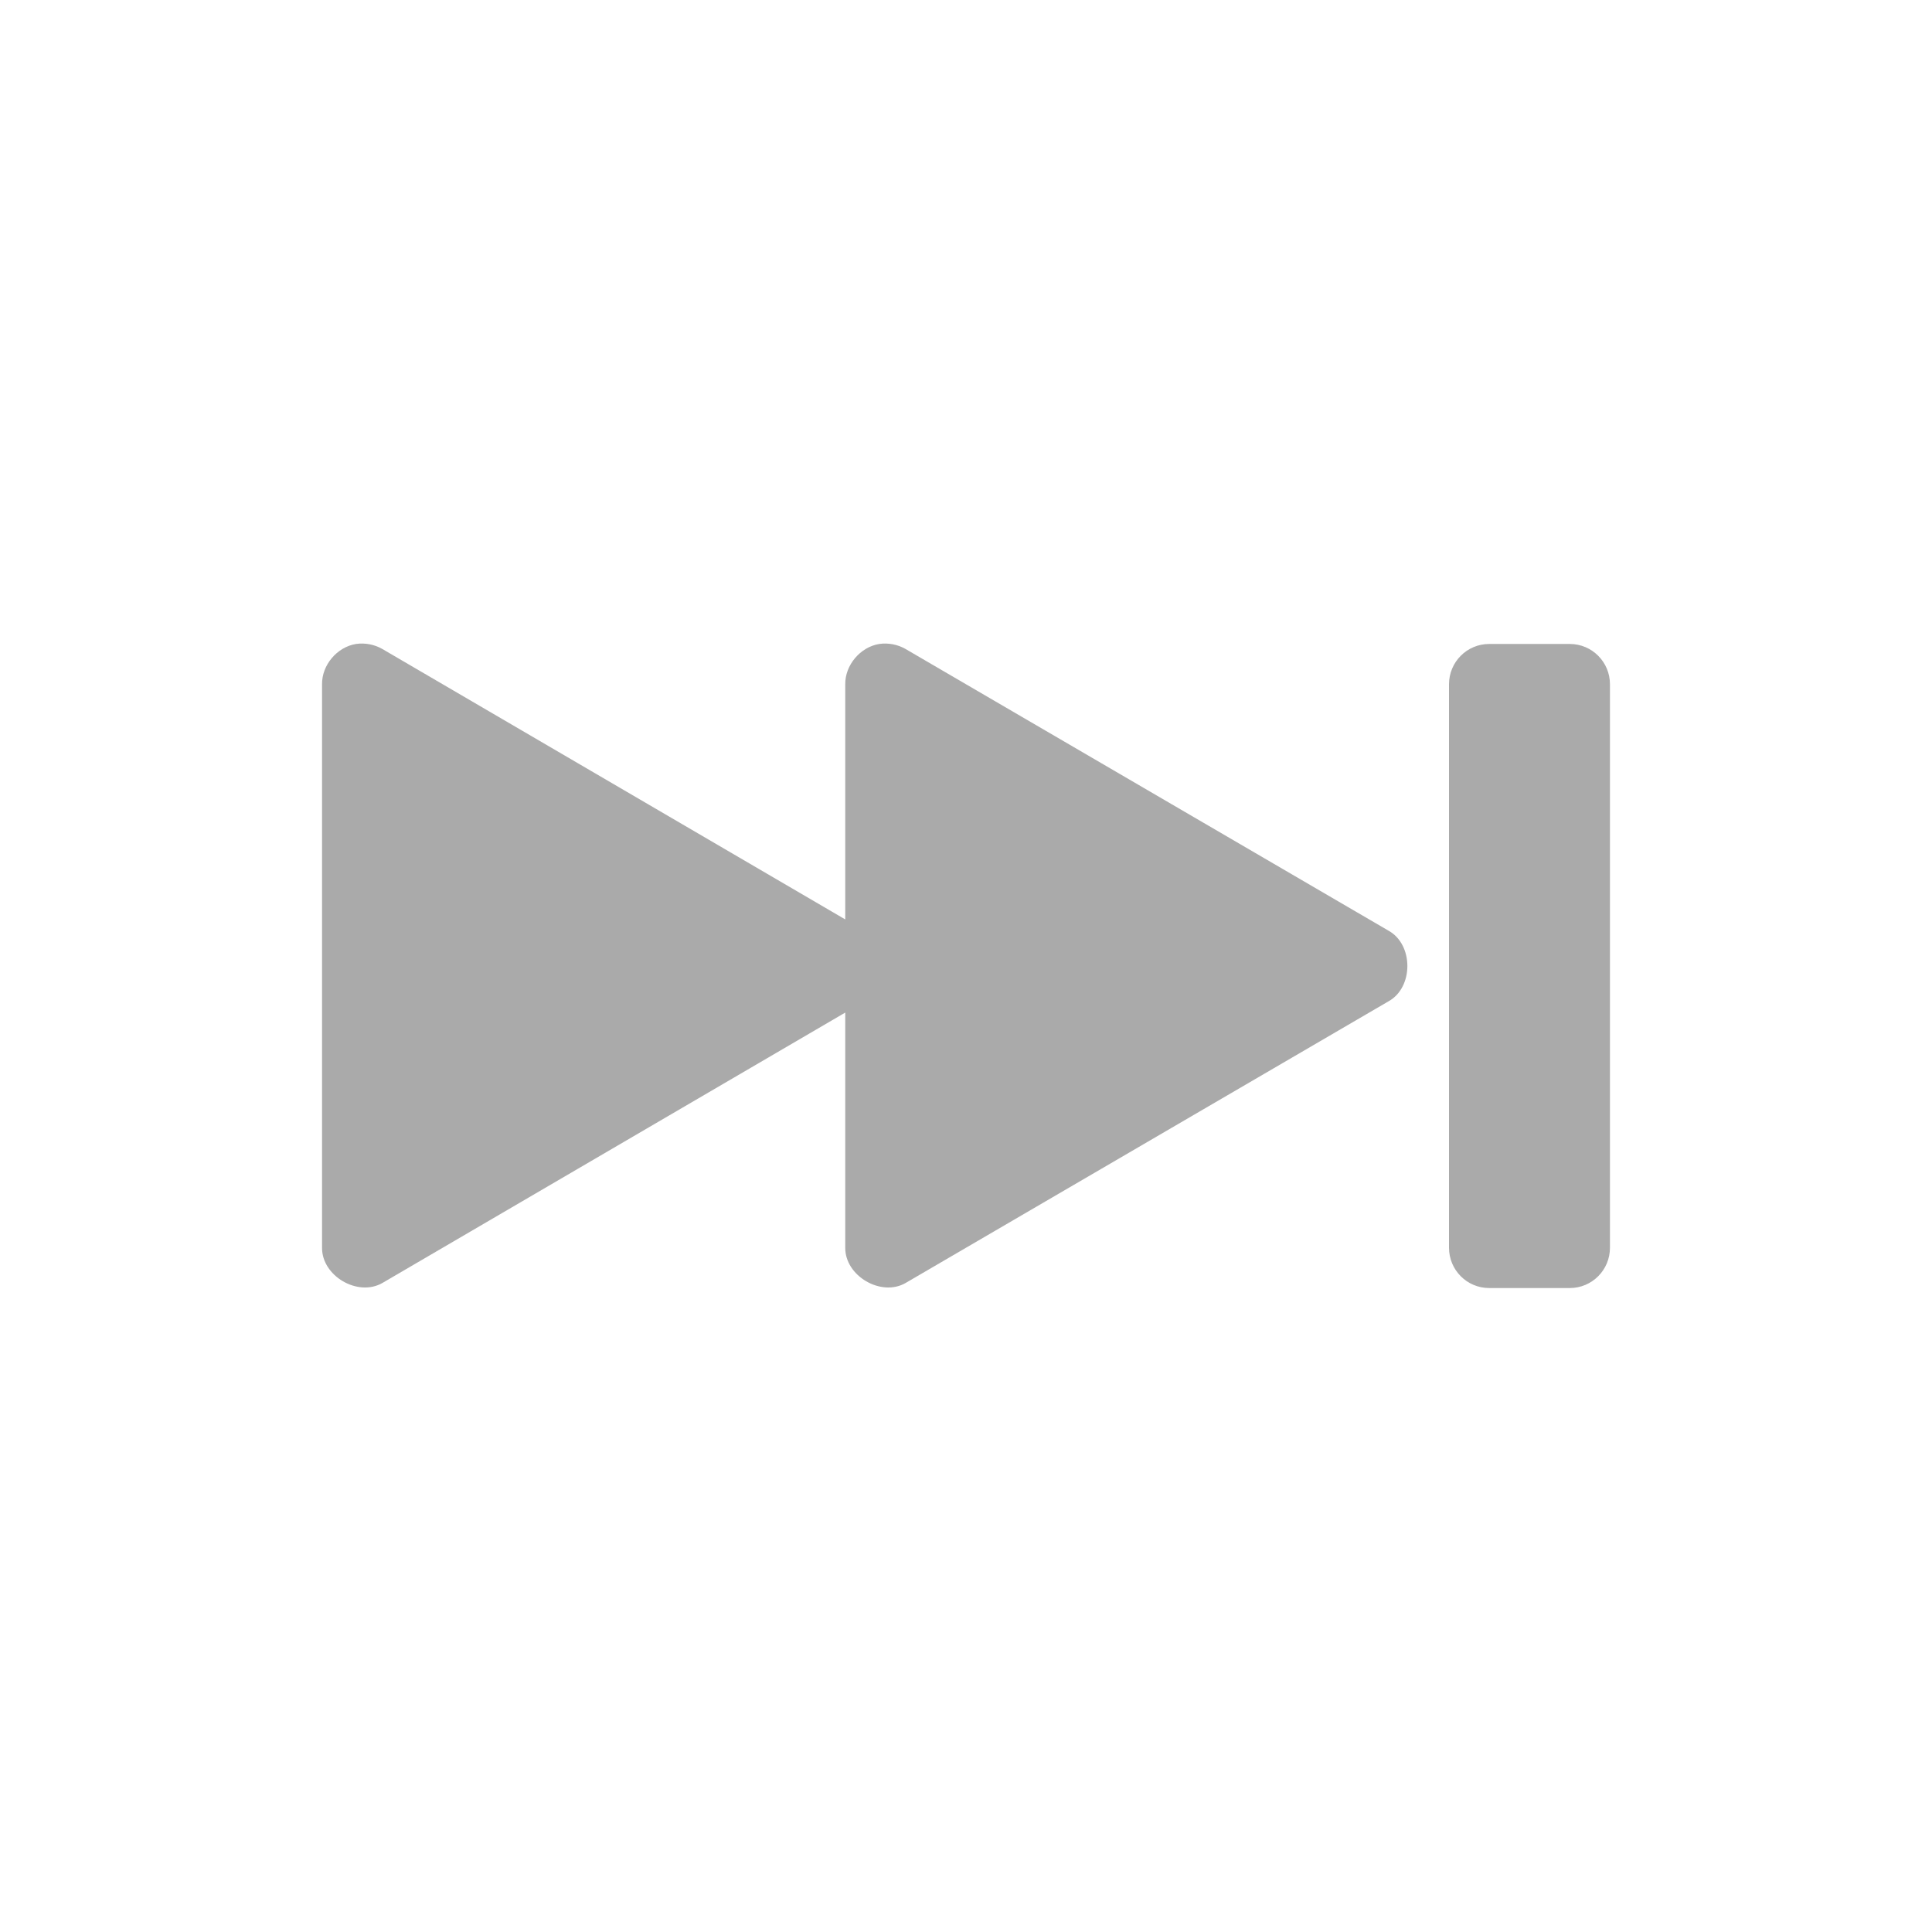 <svg width="64" xmlns="http://www.w3.org/2000/svg" height="64" viewBox="0 0 64 64" xmlns:xlink="http://www.w3.org/1999/xlink">
<path style="fill:#aaa" d="M 11.793 21.332 C 11.164 21.434 10.66 22.031 10.668 22.668 L 10.668 41.332 C 10.66 42.27 11.855 42.969 12.668 42.5 L 28 33.543 L 28 41.332 C 27.992 42.27 29.191 42.969 30 42.5 L 46 33.168 C 46.828 32.707 46.828 31.293 46 30.832 L 30 21.5 C 29.738 21.348 29.426 21.289 29.125 21.332 C 28.5 21.434 27.992 22.031 28 22.668 L 28 30.457 L 12.668 21.5 C 12.406 21.348 12.09 21.289 11.793 21.332 Z M 49.332 21.332 C 48.594 21.332 48 21.93 48 22.668 L 48 41.332 C 48 42.07 48.594 42.668 49.332 42.668 L 52 42.668 C 52.738 42.668 53.332 42.07 53.332 41.332 L 53.332 22.668 C 53.332 21.93 52.738 21.332 52 21.332 Z "/>
</svg>

